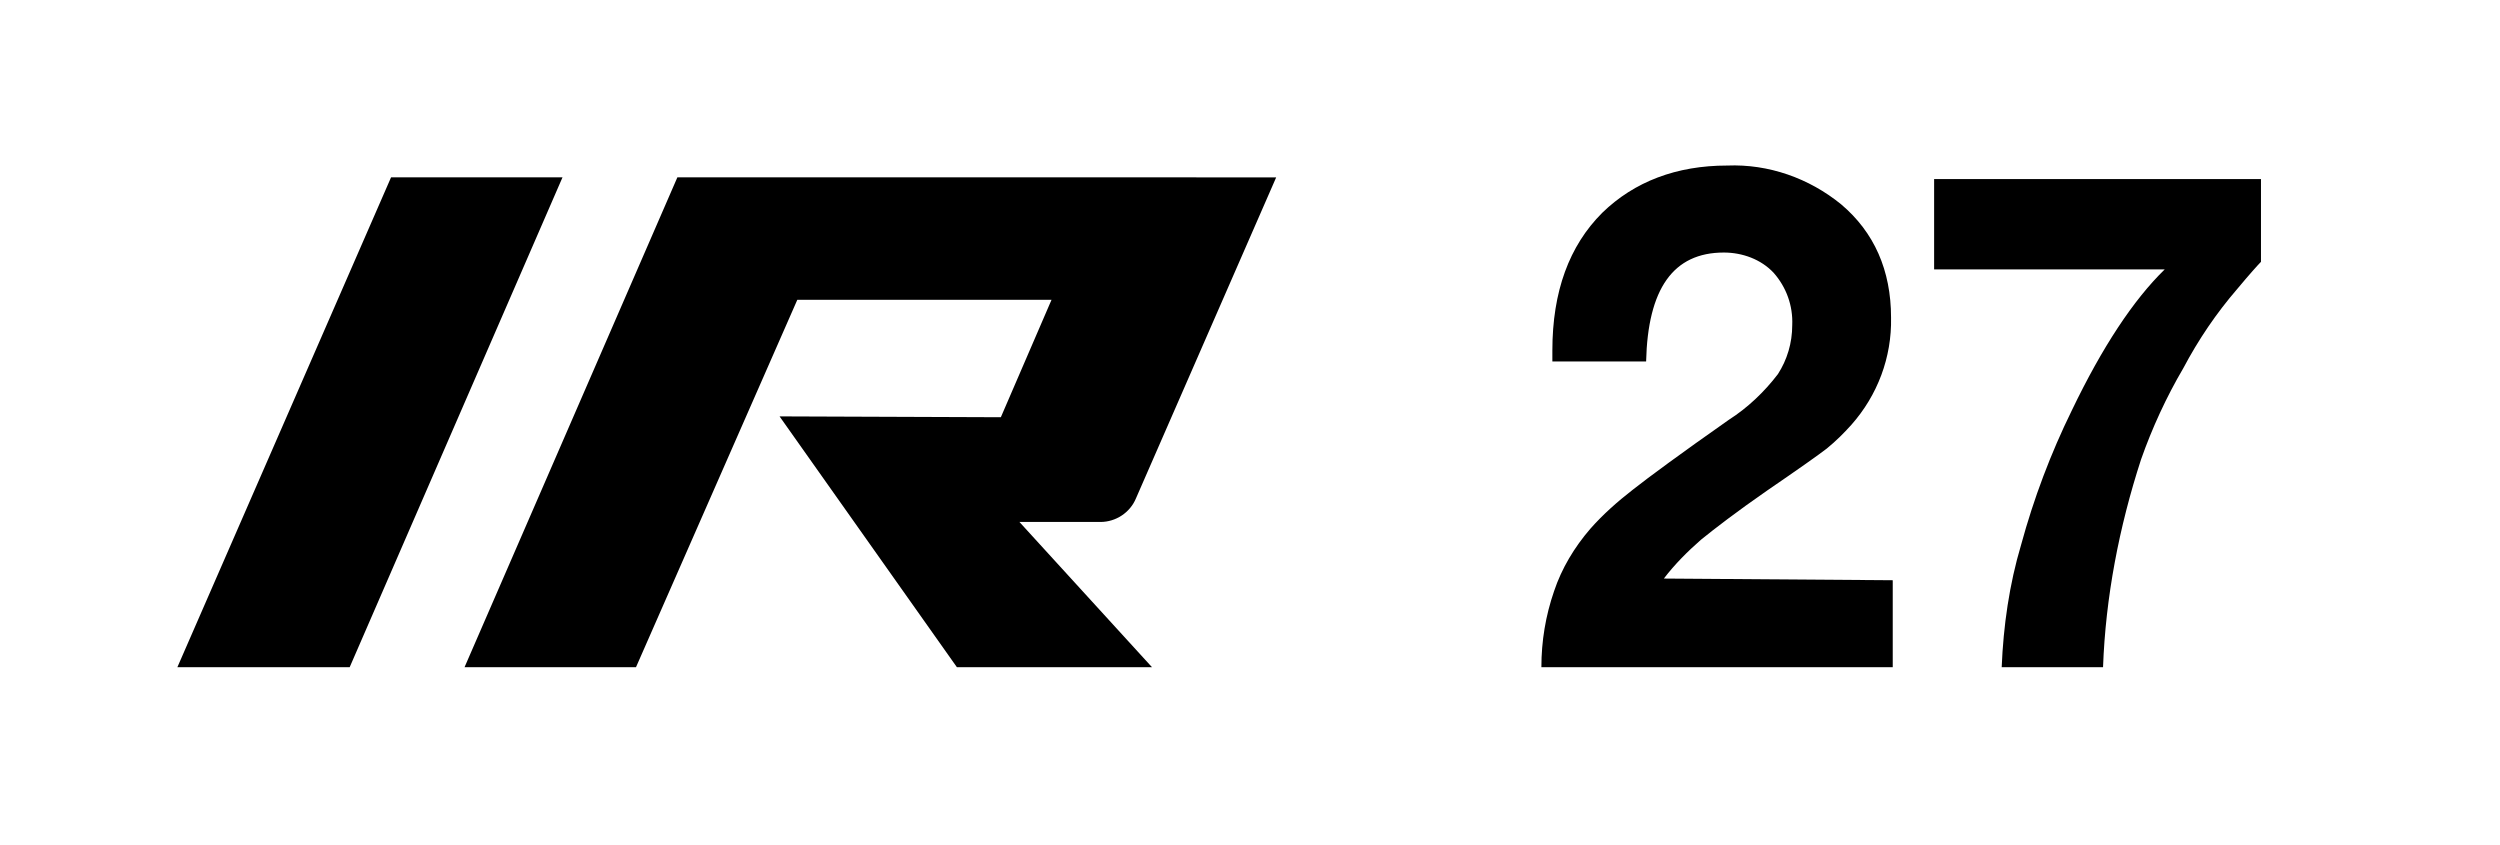 <svg xmlns="http://www.w3.org/2000/svg" viewBox="0 0 296 100"><path d="M224.1 68.7V79h-41.6c0-3.1.5-6.1 1.5-9 .9-2.7 2.4-5.2 4.3-7.4 1.5-1.7 3.2-3.2 5-4.6 1.9-1.5 5.7-4.3 11.4-8.3 2.2-1.4 4.2-3.3 5.8-5.4 1.1-1.7 1.7-3.7 1.7-5.8.1-2.3-.7-4.5-2.2-6.2-1.5-1.6-3.7-2.4-5.9-2.4-6 0-9 4.3-9.2 12.9h-11.1v-1.3c0-7 2-12.4 5.9-16.3 3.8-3.7 8.8-5.6 14.8-5.6 4.9-.2 9.7 1.5 13.5 4.6 3.9 3.3 5.9 7.8 5.9 13.4.1 4.7-1.6 9.2-4.7 12.7-.9 1-1.8 1.9-2.9 2.8-.9.7-3.3 2.4-7.1 5-3.6 2.5-6.2 4.5-7.8 5.8-1.6 1.4-3.1 2.9-4.4 4.6l27.1.2zM267.7 21.2V31c-.3.3-1.3 1.4-2.8 3.2-2.5 2.9-4.6 6-6.4 9.4-2 3.4-3.7 7.1-5 10.8-2.6 8-4.2 16.3-4.5 24.6h-12c.2-4.9.9-9.8 2.3-14.5 1.5-5.5 3.5-10.8 6-15.9 3.6-7.5 7.3-13.1 11-16.7H229V21.2h38.7zM46.3 21h20.3L41.4 79H21zM130.3 61.8c1.8 0 3.5-1.1 4.2-2.8l16.6-38H80.2L55 79h20.3l19.1-43.5h30.1l-6 13.9-26.2-.1 21 29.7h23.1l-15.7-17.2h9.6z"/></svg>
